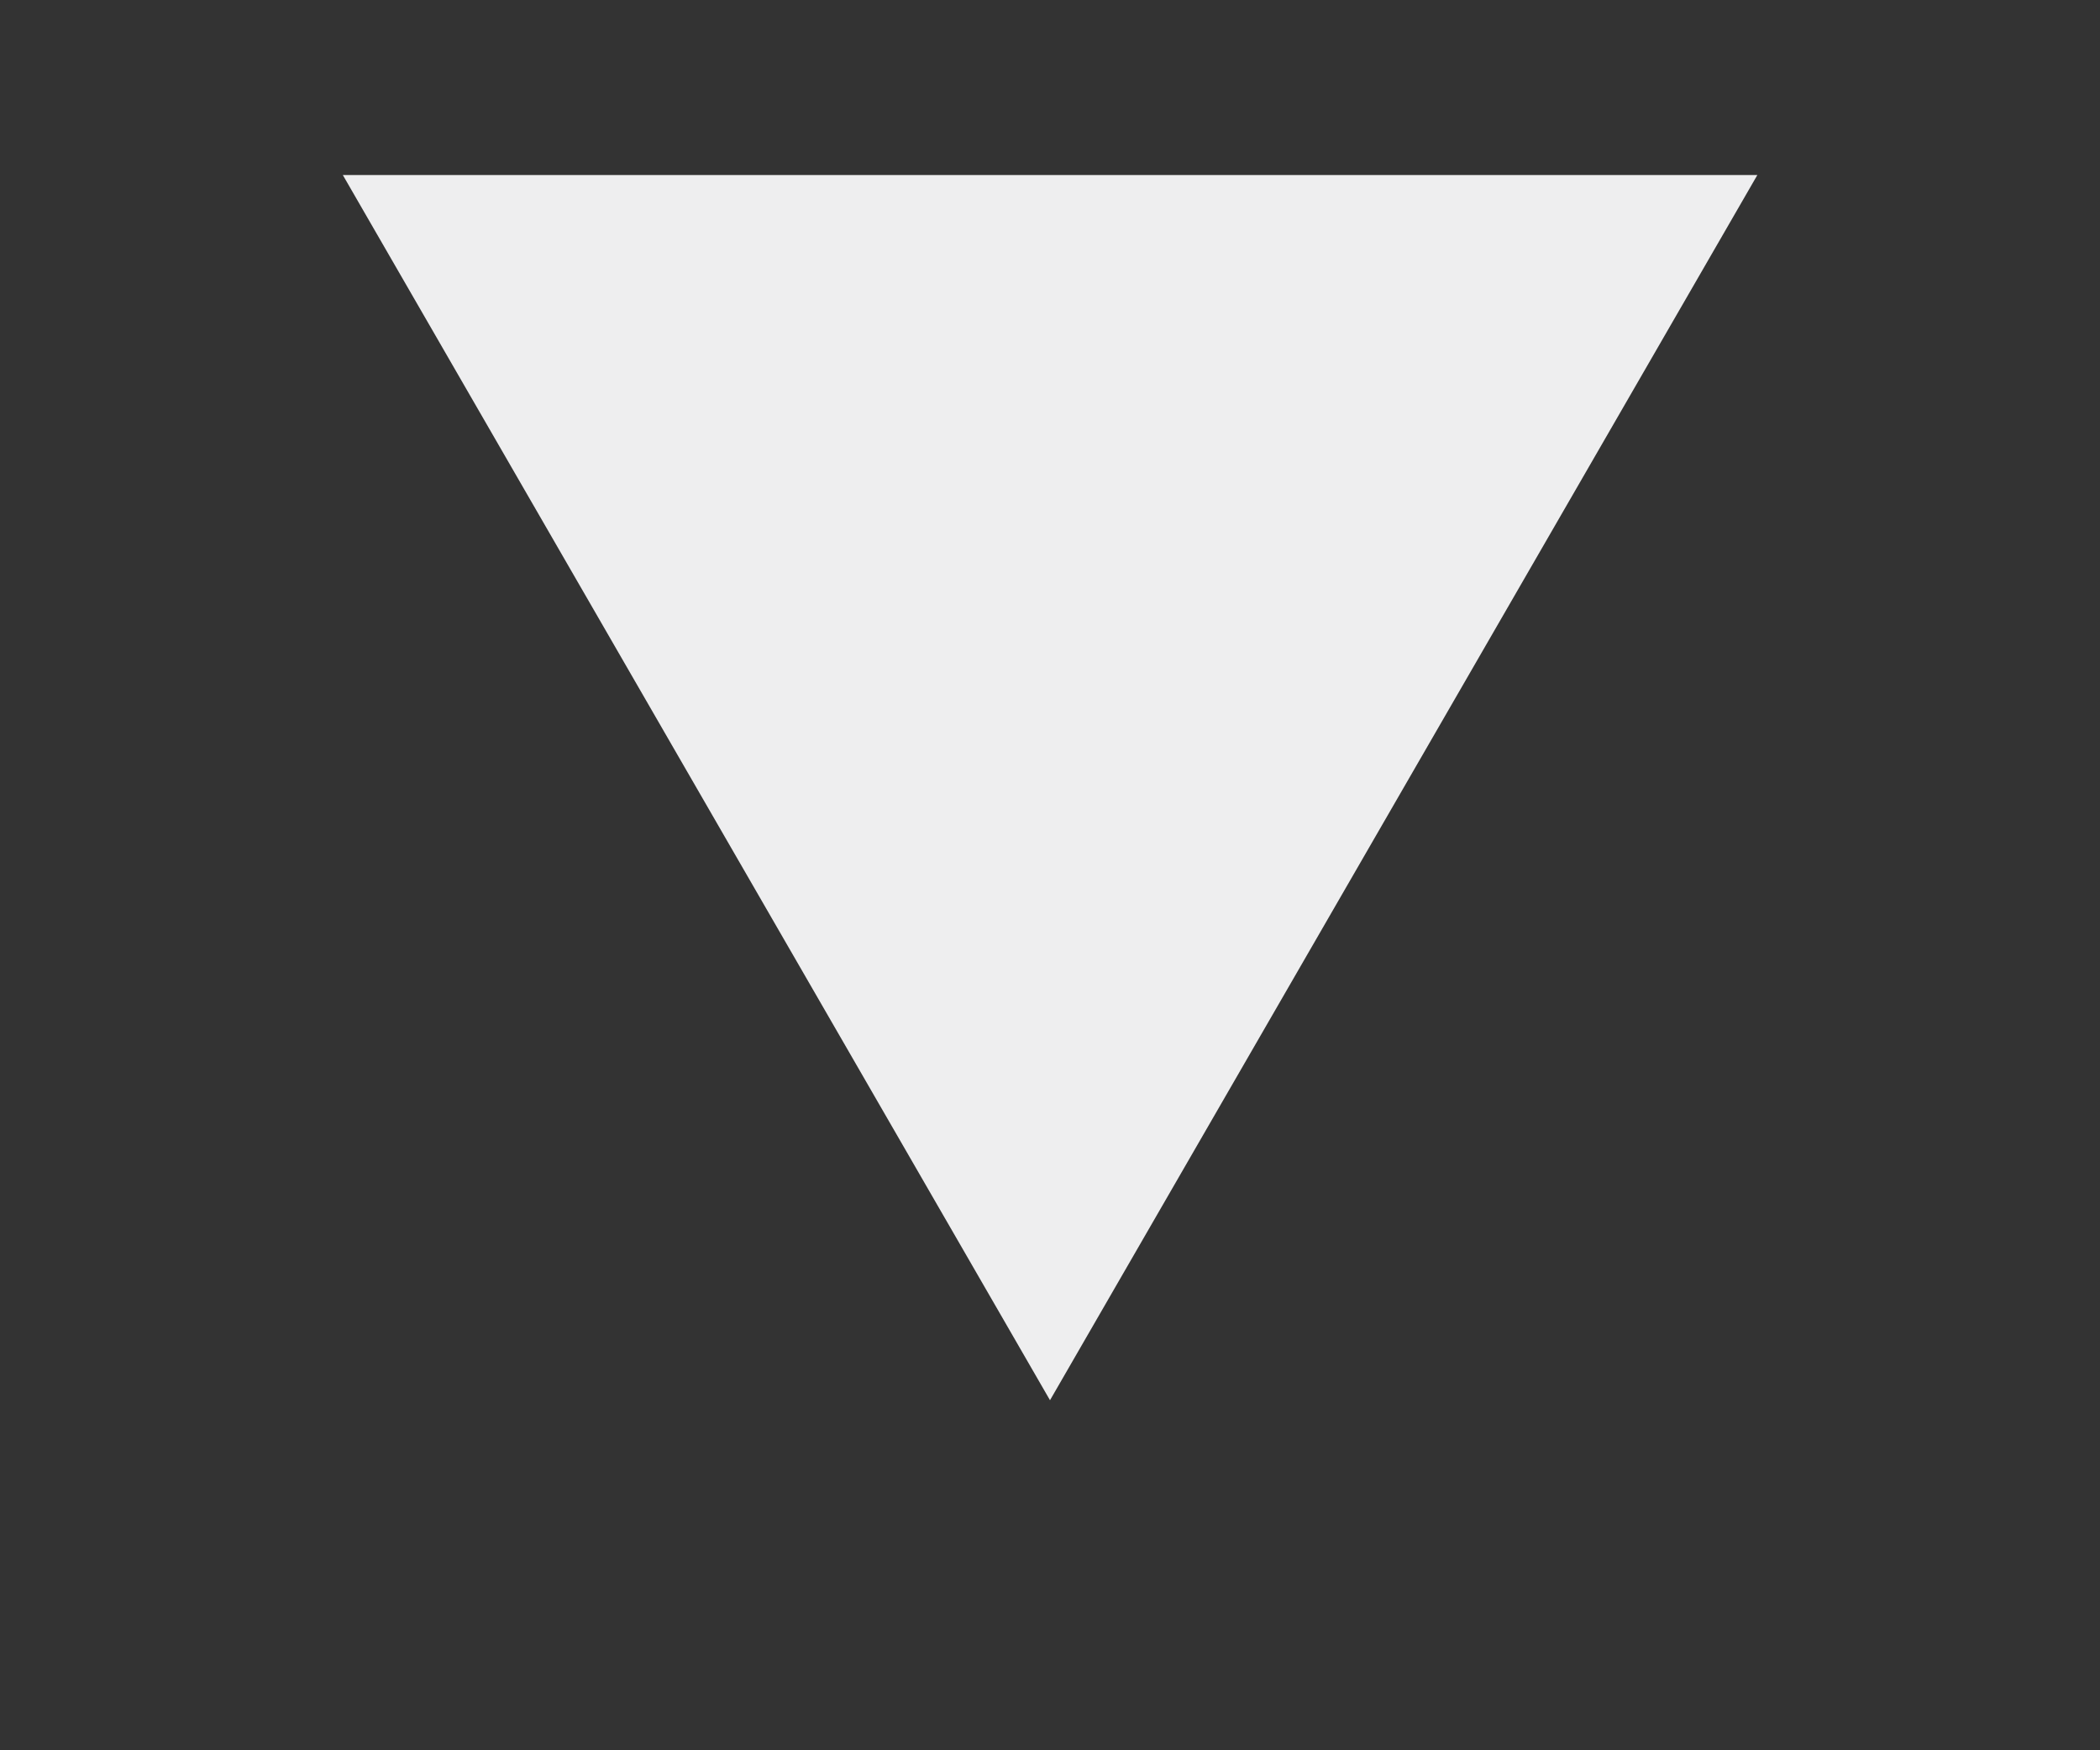 <?xml version="1.0" encoding="UTF-8" standalone="no"?>
<svg
   xmlns:dc="http://purl.org/dc/elements/1.1/"
   xmlns:cc="http://creativecommons.org/ns#"
   xmlns:rdf="http://www.w3.org/1999/02/22-rdf-syntax-ns#"
   xmlns:svg="http://www.w3.org/2000/svg"
   xmlns="http://www.w3.org/2000/svg"
   width="24"
   height="20"
   version="1.1"
   id="svg4" viewBox="0 0 12 10">
  <rect x="0" y="0" width="12" height="10" fill="#333333" stroke="none"/>
  <defs
     id="defs8" />
  <path
     d="M 6,8 1.959,1 h 8.083 z"
     id="path35"
     style="fill:#eeeeef;fill-opacity:1;stroke-width:1" />
</svg>
